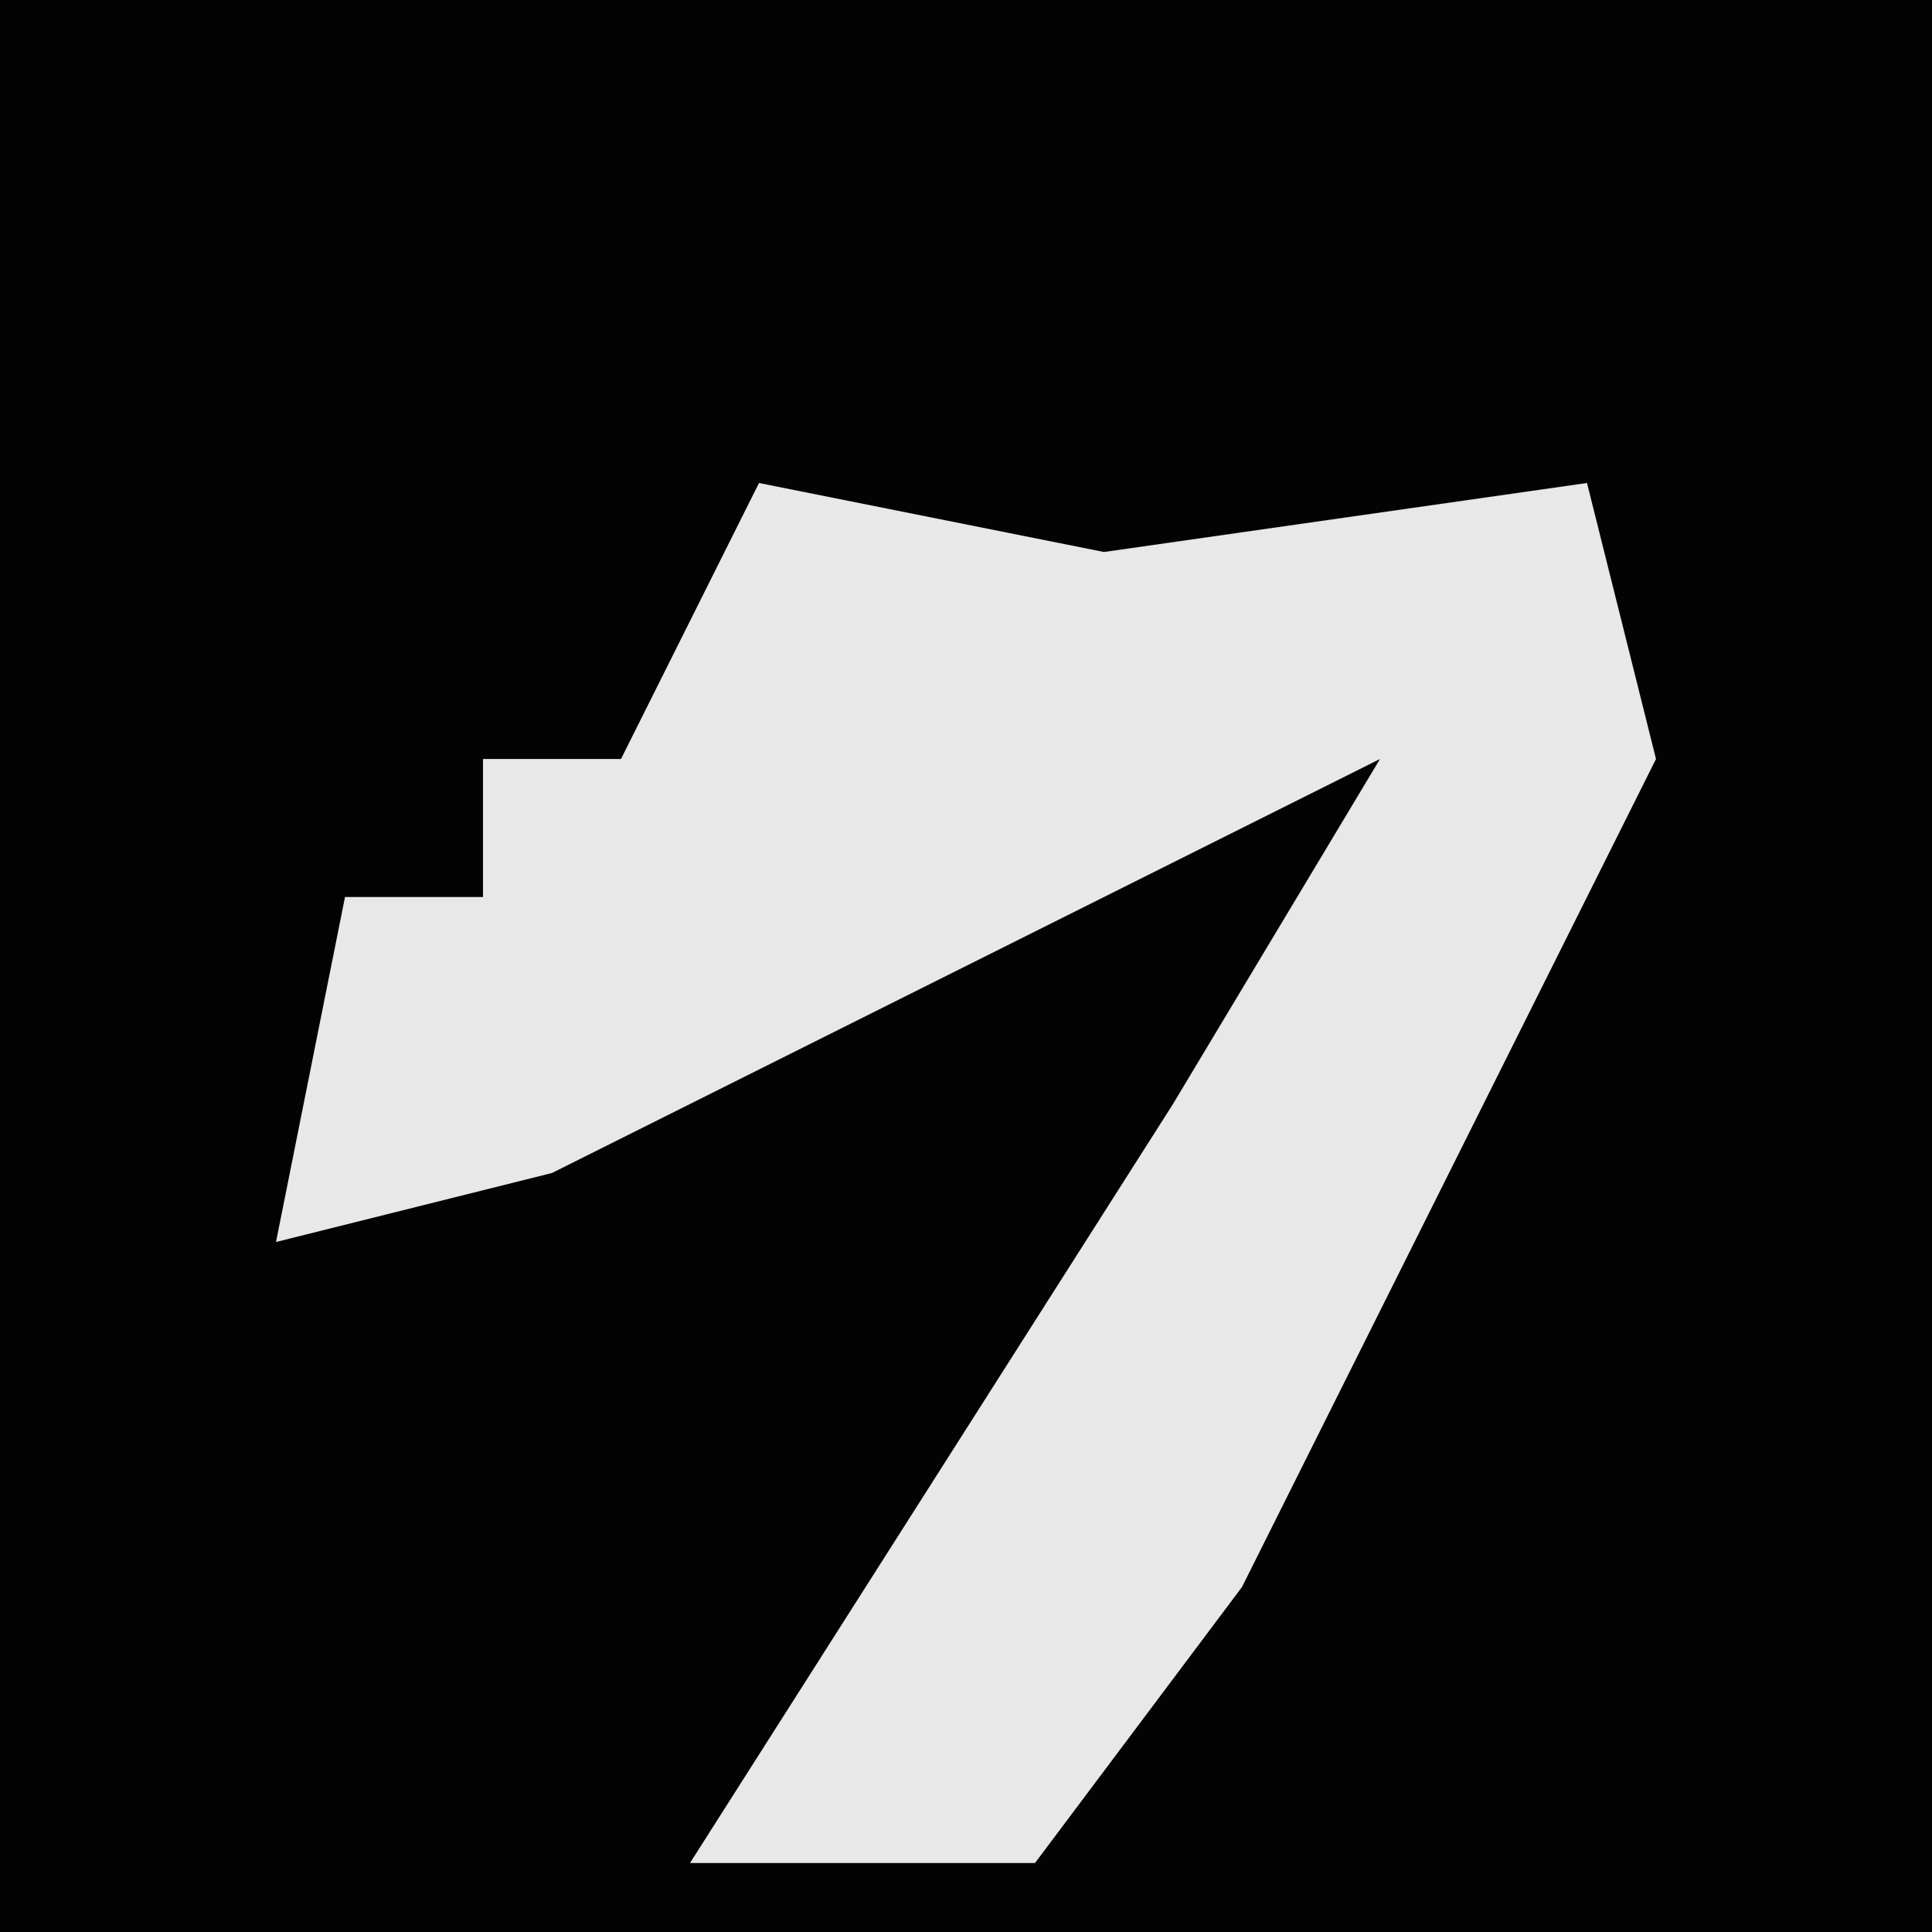 <?xml version="1.0" encoding="UTF-8"?>
<svg version="1.1" xmlns="http://www.w3.org/2000/svg" width="28" height="28">
<path d="M0,0 L28,0 L28,28 L0,28 Z " fill="#030303" transform="translate(0,0)"/>
<path d="M0,0 L5,1 L12,0 L13,4 L7,16 L4,20 L-1,20 L6,9 L9,4 L-3,10 L-7,11 L-6,6 L-4,6 L-4,4 L-2,4 Z " fill="#E8E8E8" transform="translate(11,7)"/>
</svg>
